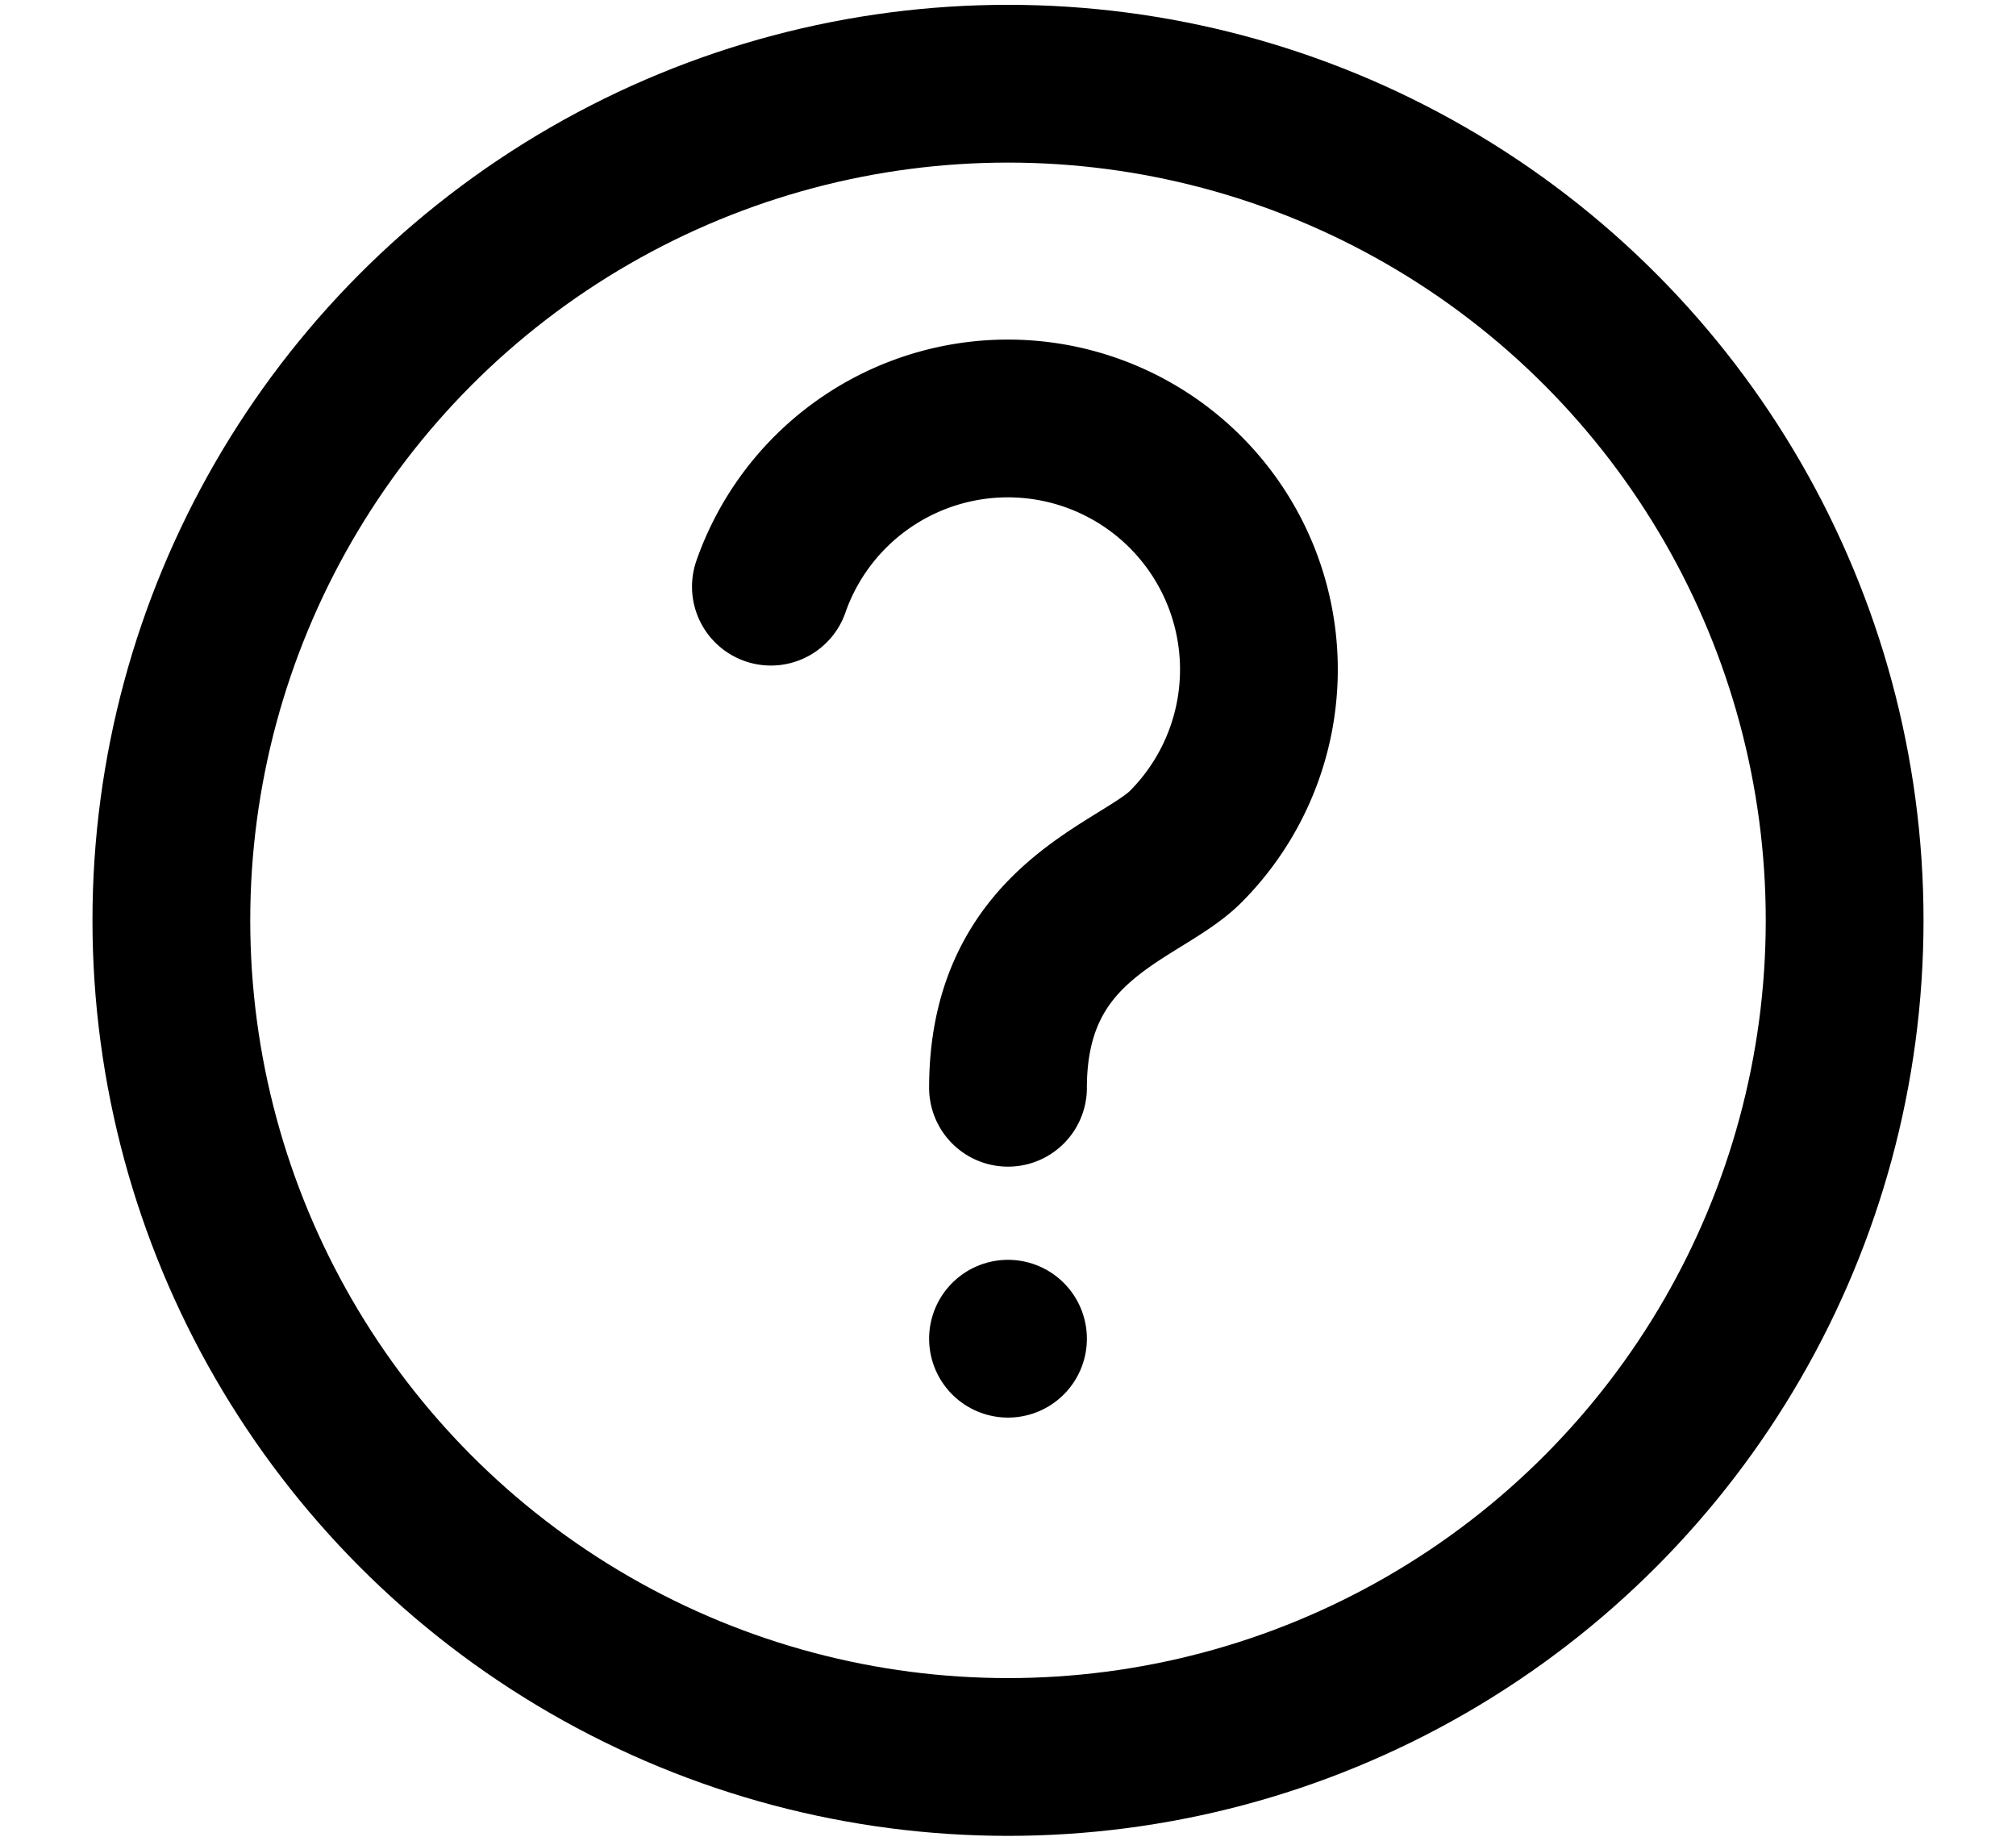 <svg xmlns="http://www.w3.org/2000/svg" xmlns:xlink="http://www.w3.org/1999/xlink" width="23" height="21" viewBox="0 0 23 21">
  <defs>
    <clipPath id="clip-path">
      <rect id="Rectangle_283" data-name="Rectangle 283" width="23" height="21" transform="translate(28.84 78)" fill="#fff"/>
    </clipPath>
  </defs>
  <g id="help" transform="translate(-28.84 -78)" clip-path="url(#clip-path)">
    <g id="help-svgrepo-com" transform="translate(30.795 78.955)">
      <path id="Path_671" data-name="Path 671" d="M13.121,14.455c0-1.909,1.5-2.229,2.022-2.745a2.864,2.864,0,1,0-4.727-2.972" transform="translate(-3.576 -3)" fill="none" stroke="#000" stroke-linecap="round" stroke-linejoin="round" stroke-width="1.8"/>
      <line id="Line_54" data-name="Line 54" transform="translate(9.545 14.318)" fill="none" stroke="#000" stroke-linecap="round" stroke-linejoin="round" stroke-width="1.8"/>
      <circle id="Ellipse_66" data-name="Ellipse 66" cx="9.545" cy="9.545" r="9.545" transform="translate(0 0)" fill="none" stroke="#000" stroke-linecap="round" stroke-linejoin="round" stroke-width="1.8"/>
    </g>
  </g>
</svg>
